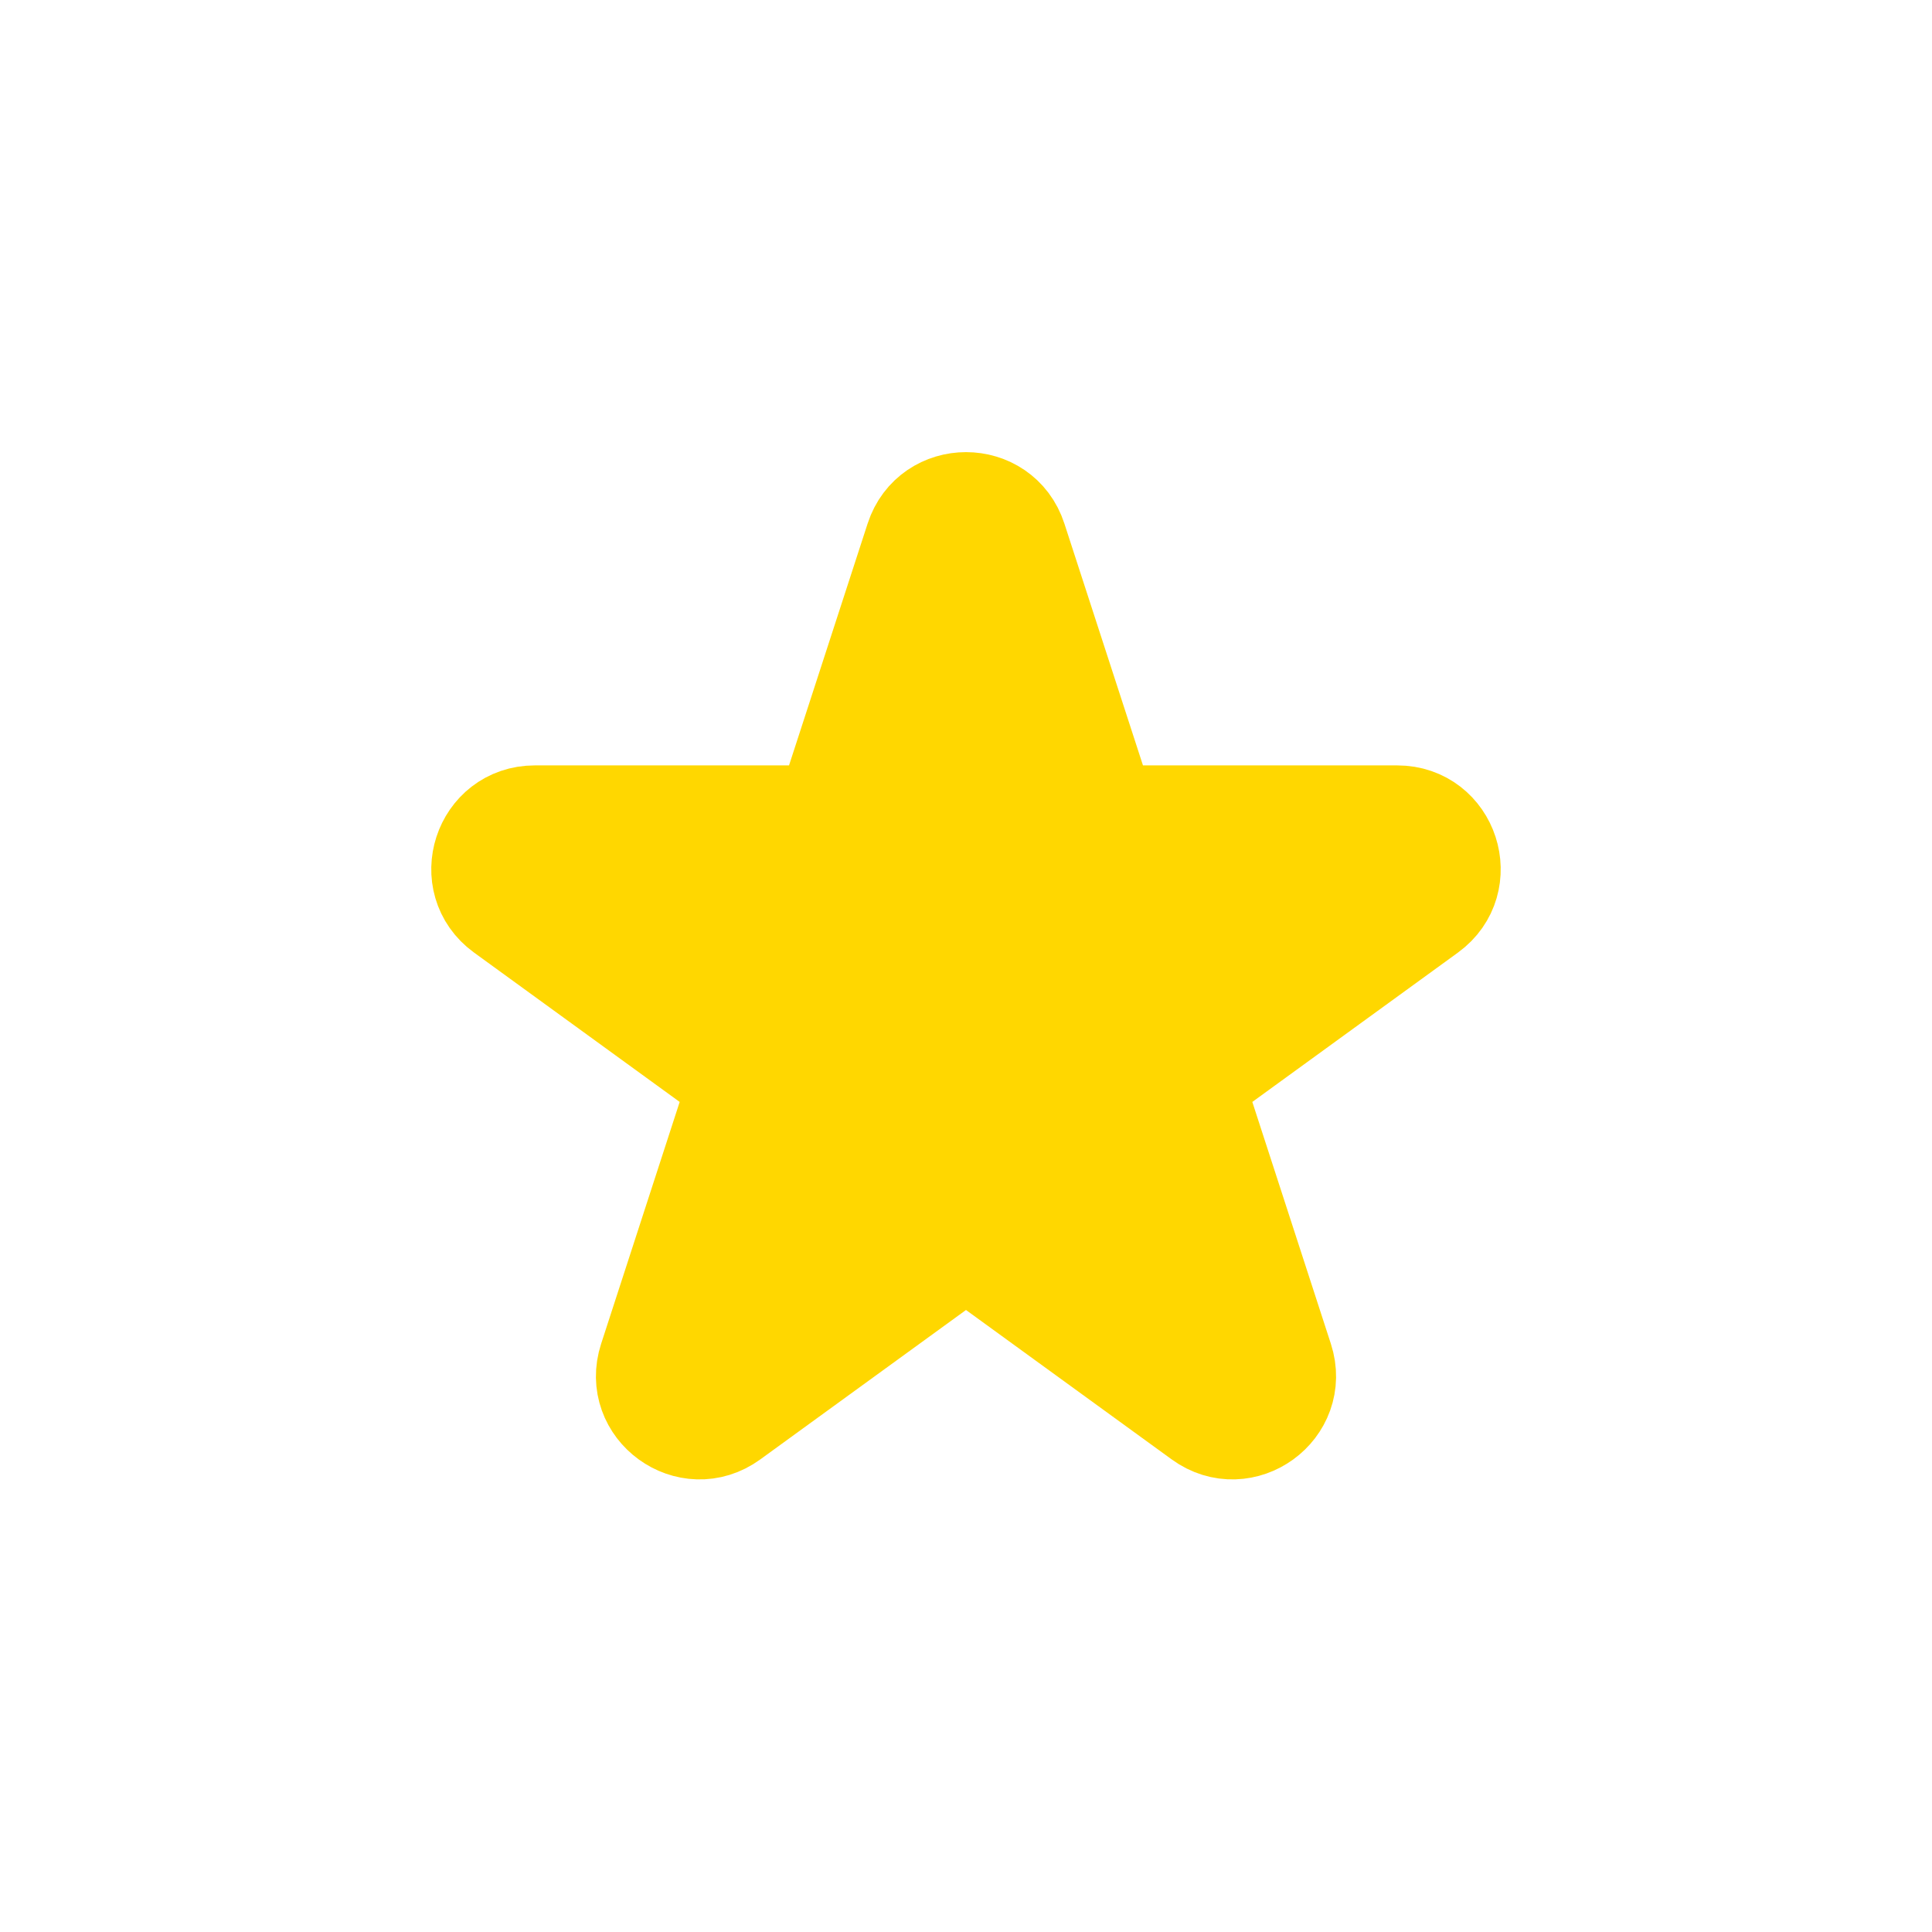 <?xml version="1.0" encoding="UTF-8" standalone="no" ?>
<!DOCTYPE svg PUBLIC "-//W3C//DTD SVG 1.1//EN" "http://www.w3.org/Graphics/SVG/1.1/DTD/svg11.dtd">
<svg xmlns="http://www.w3.org/2000/svg" xmlns:xlink="http://www.w3.org/1999/xlink" version="1.1" width="400" height="400" viewBox="0 0 400 400" xml:space="preserve">
<desc>Created with Fabric.js 3.6.2</desc>
<defs>
</defs>
<g transform="matrix(10.71 0 0 10.71 200 200)"  >
<path style="stroke: #FFD700; stroke-width: 2; stroke-dasharray: none; stroke-linecap: round; stroke-dashoffset: 0; stroke-linejoin: round; stroke-miterlimit: 4; fill: #FFD700; fill-rule: nonzero; opacity: 1;"  transform=" translate(-12, -11.17)" d="M 11.049 2.927 C 11.348 2.006 12.652 2.006 12.951 2.927 L 14.47 7.601 C 14.604 8.013 14.988 8.292 15.421 8.292 H 20.335 C 21.304 8.292 21.706 9.531 20.923 10.101 L 16.947 12.989 C 16.596 13.244 16.45 13.695 16.584 14.107 L 18.102 18.781 C 18.402 19.703 17.347 20.469 16.564 19.899 L 12.588 17.011 C 12.237 16.756 11.763 16.756 11.412 17.011 L 7.436 19.899 C 6.653 20.469 5.598 19.703 5.898 18.781 L 7.416 14.107 C 7.55 13.695 7.403 13.244 7.053 12.989 L 3.077 10.101 C 2.293 9.531 2.696 8.292 3.665 8.292 H 8.579 C 9.013 8.292 9.396 8.013 9.53 7.601 L 11.049 2.927 Z" stroke-linecap="round" />
</g>
</svg>